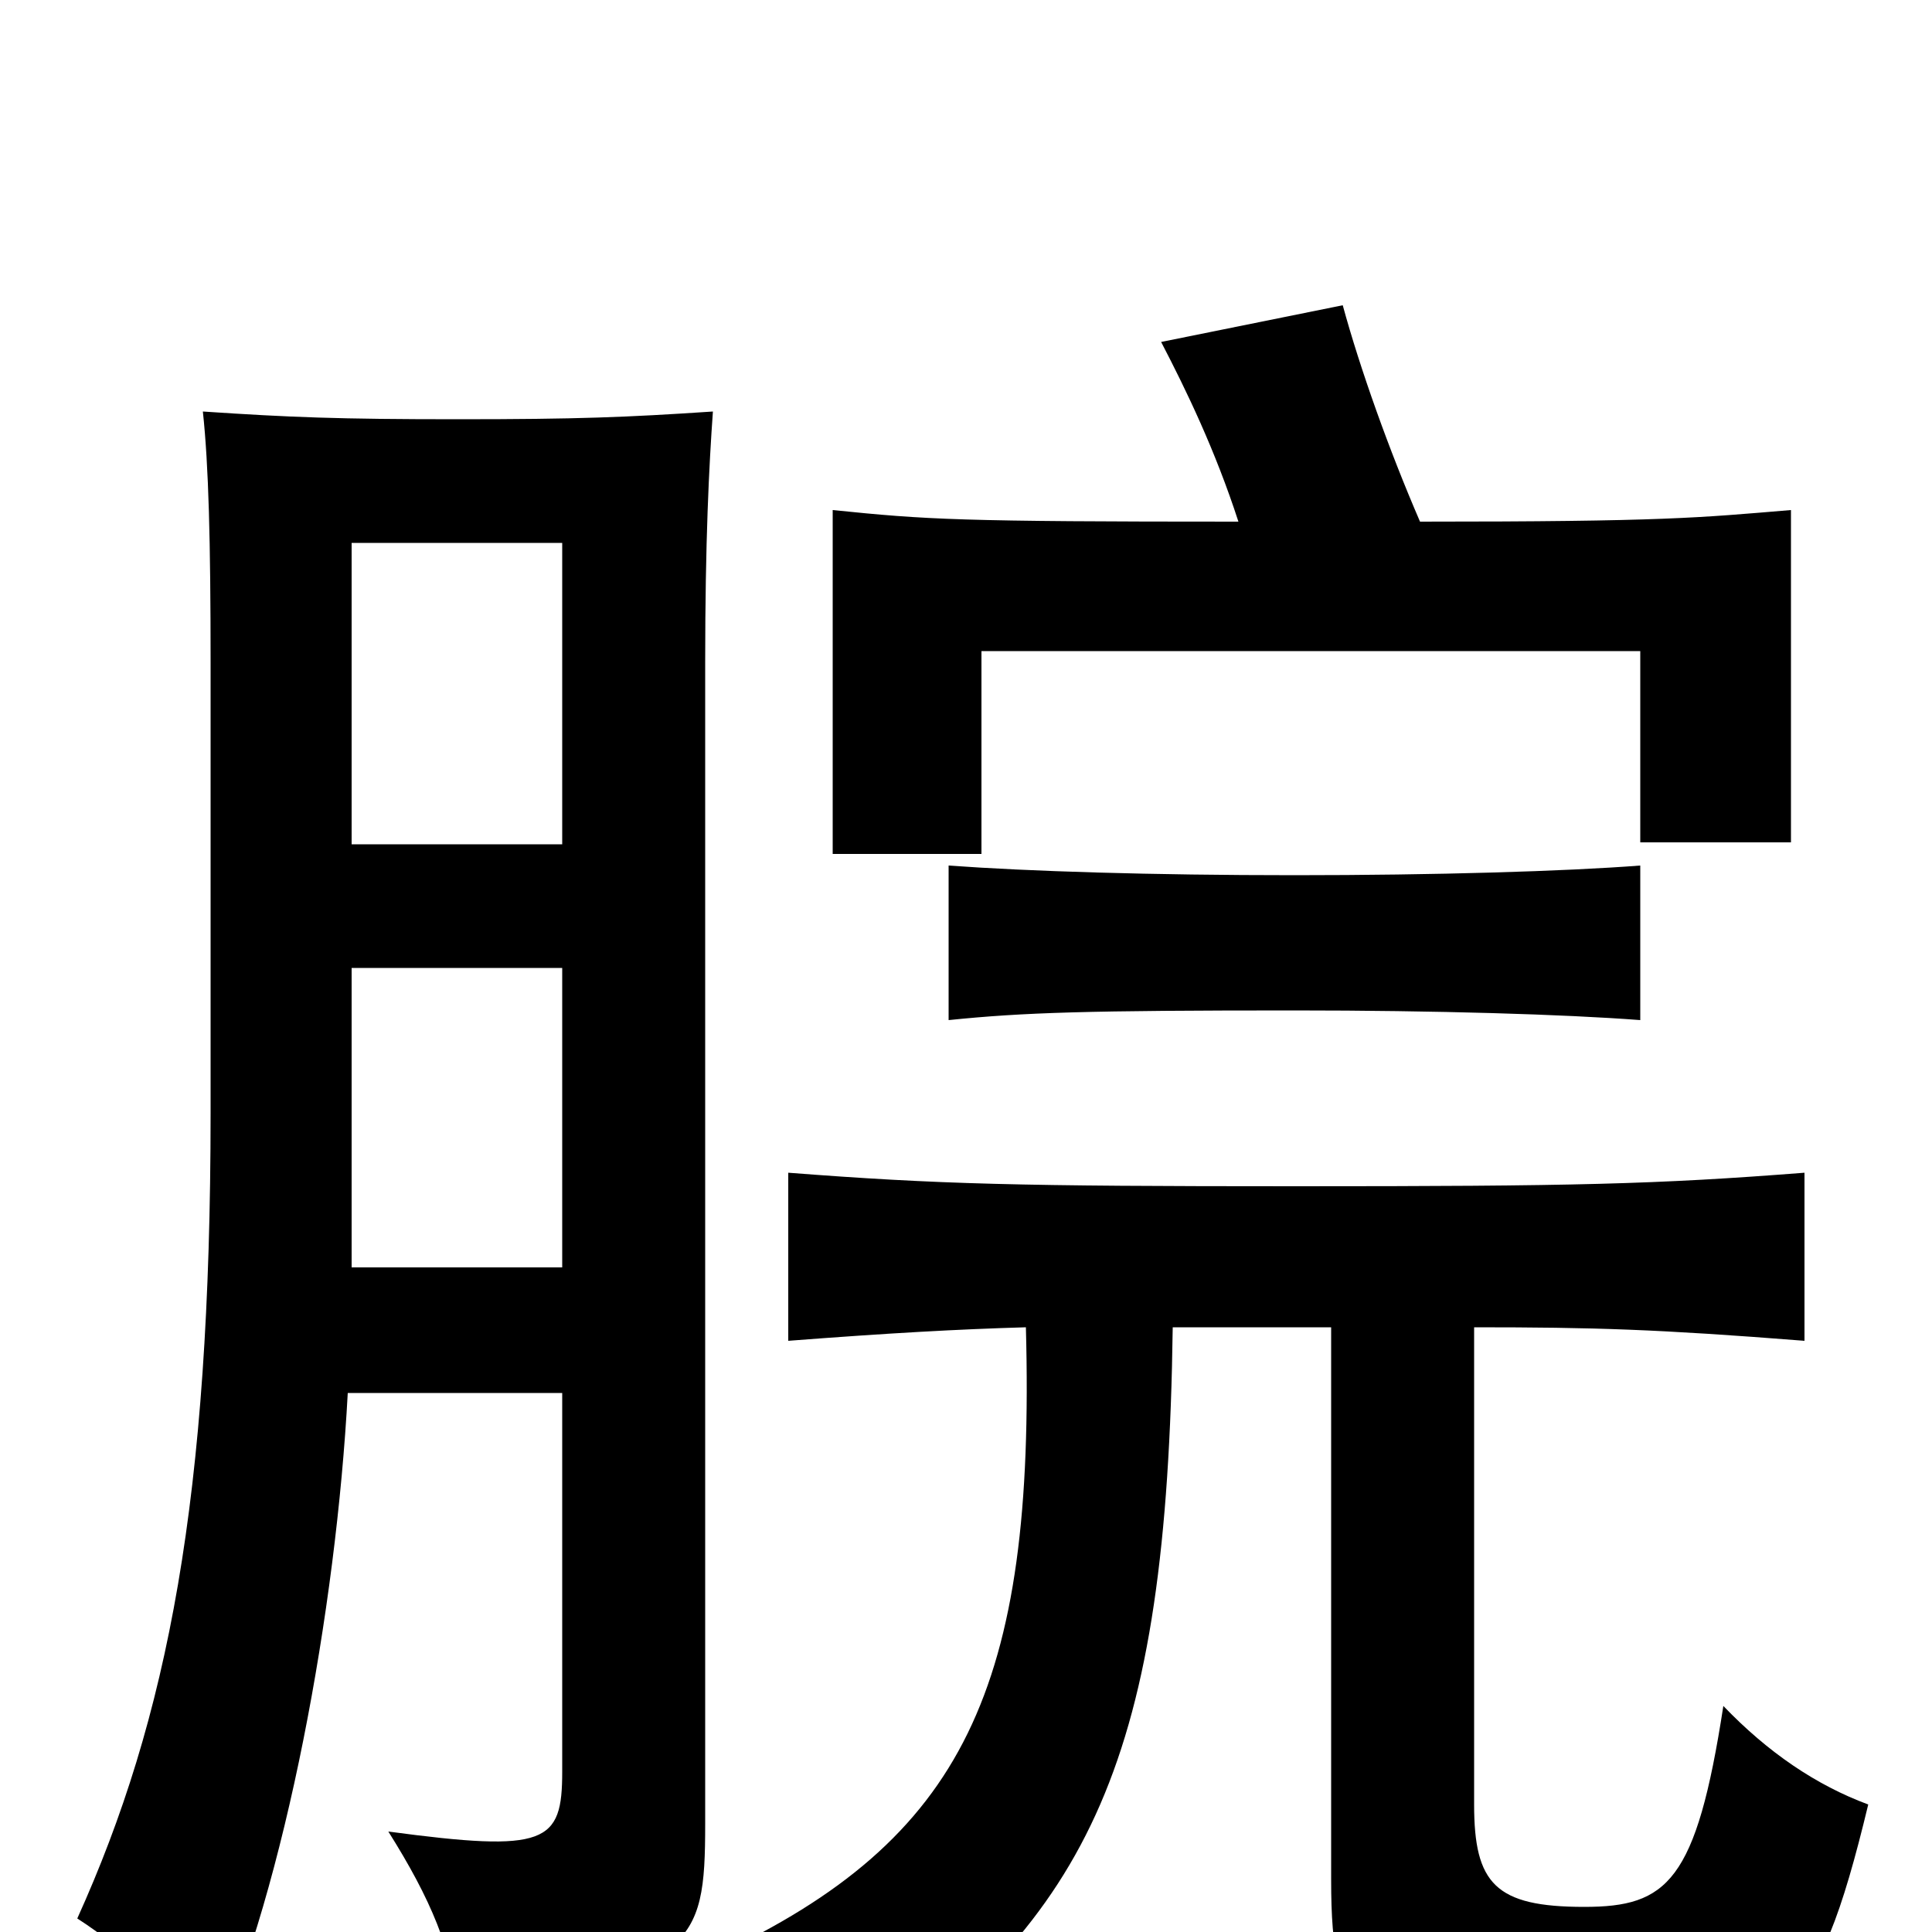 <svg xmlns="http://www.w3.org/2000/svg" viewBox="0 -1000 1000 1000">
	<path fill="#000000" d="M849 -472V-552C810 -549 743 -547 670 -547C596 -547 532 -549 491 -552V-472C530 -476 563 -477 670 -477C743 -477 810 -475 849 -472ZM291 -279V-83C291 -46 283 -41 201 -52C223 -17 234 9 238 43C359 17 365 9 365 -56V-657C365 -720 367 -759 369 -787C324 -784 299 -783 237 -783C175 -783 150 -784 105 -787C108 -759 109 -720 109 -657V-424C109 -225 87 -111 40 -7C65 9 90 33 110 60C148 -25 174 -167 180 -279ZM689 -313V-27C689 47 703 60 824 60C922 60 940 46 967 -66C940 -76 915 -93 892 -117C878 -26 863 -13 820 -13C774 -13 763 -25 763 -66V-313C825 -313 858 -312 934 -306V-393C857 -387 815 -386 671 -386C527 -386 486 -387 408 -393V-306C460 -310 496 -312 531 -313C536 -126 499 -48 371 12C406 38 427 56 442 78C565 -9 604 -89 607 -313ZM641 -730C496 -730 480 -731 431 -736V-558H508V-663H849V-564H927V-736C879 -732 862 -730 735 -730C719 -767 704 -809 695 -842L601 -823C614 -798 629 -767 641 -730ZM182 -563V-719H291V-563ZM291 -499V-344H182V-499Z"/>
</svg>